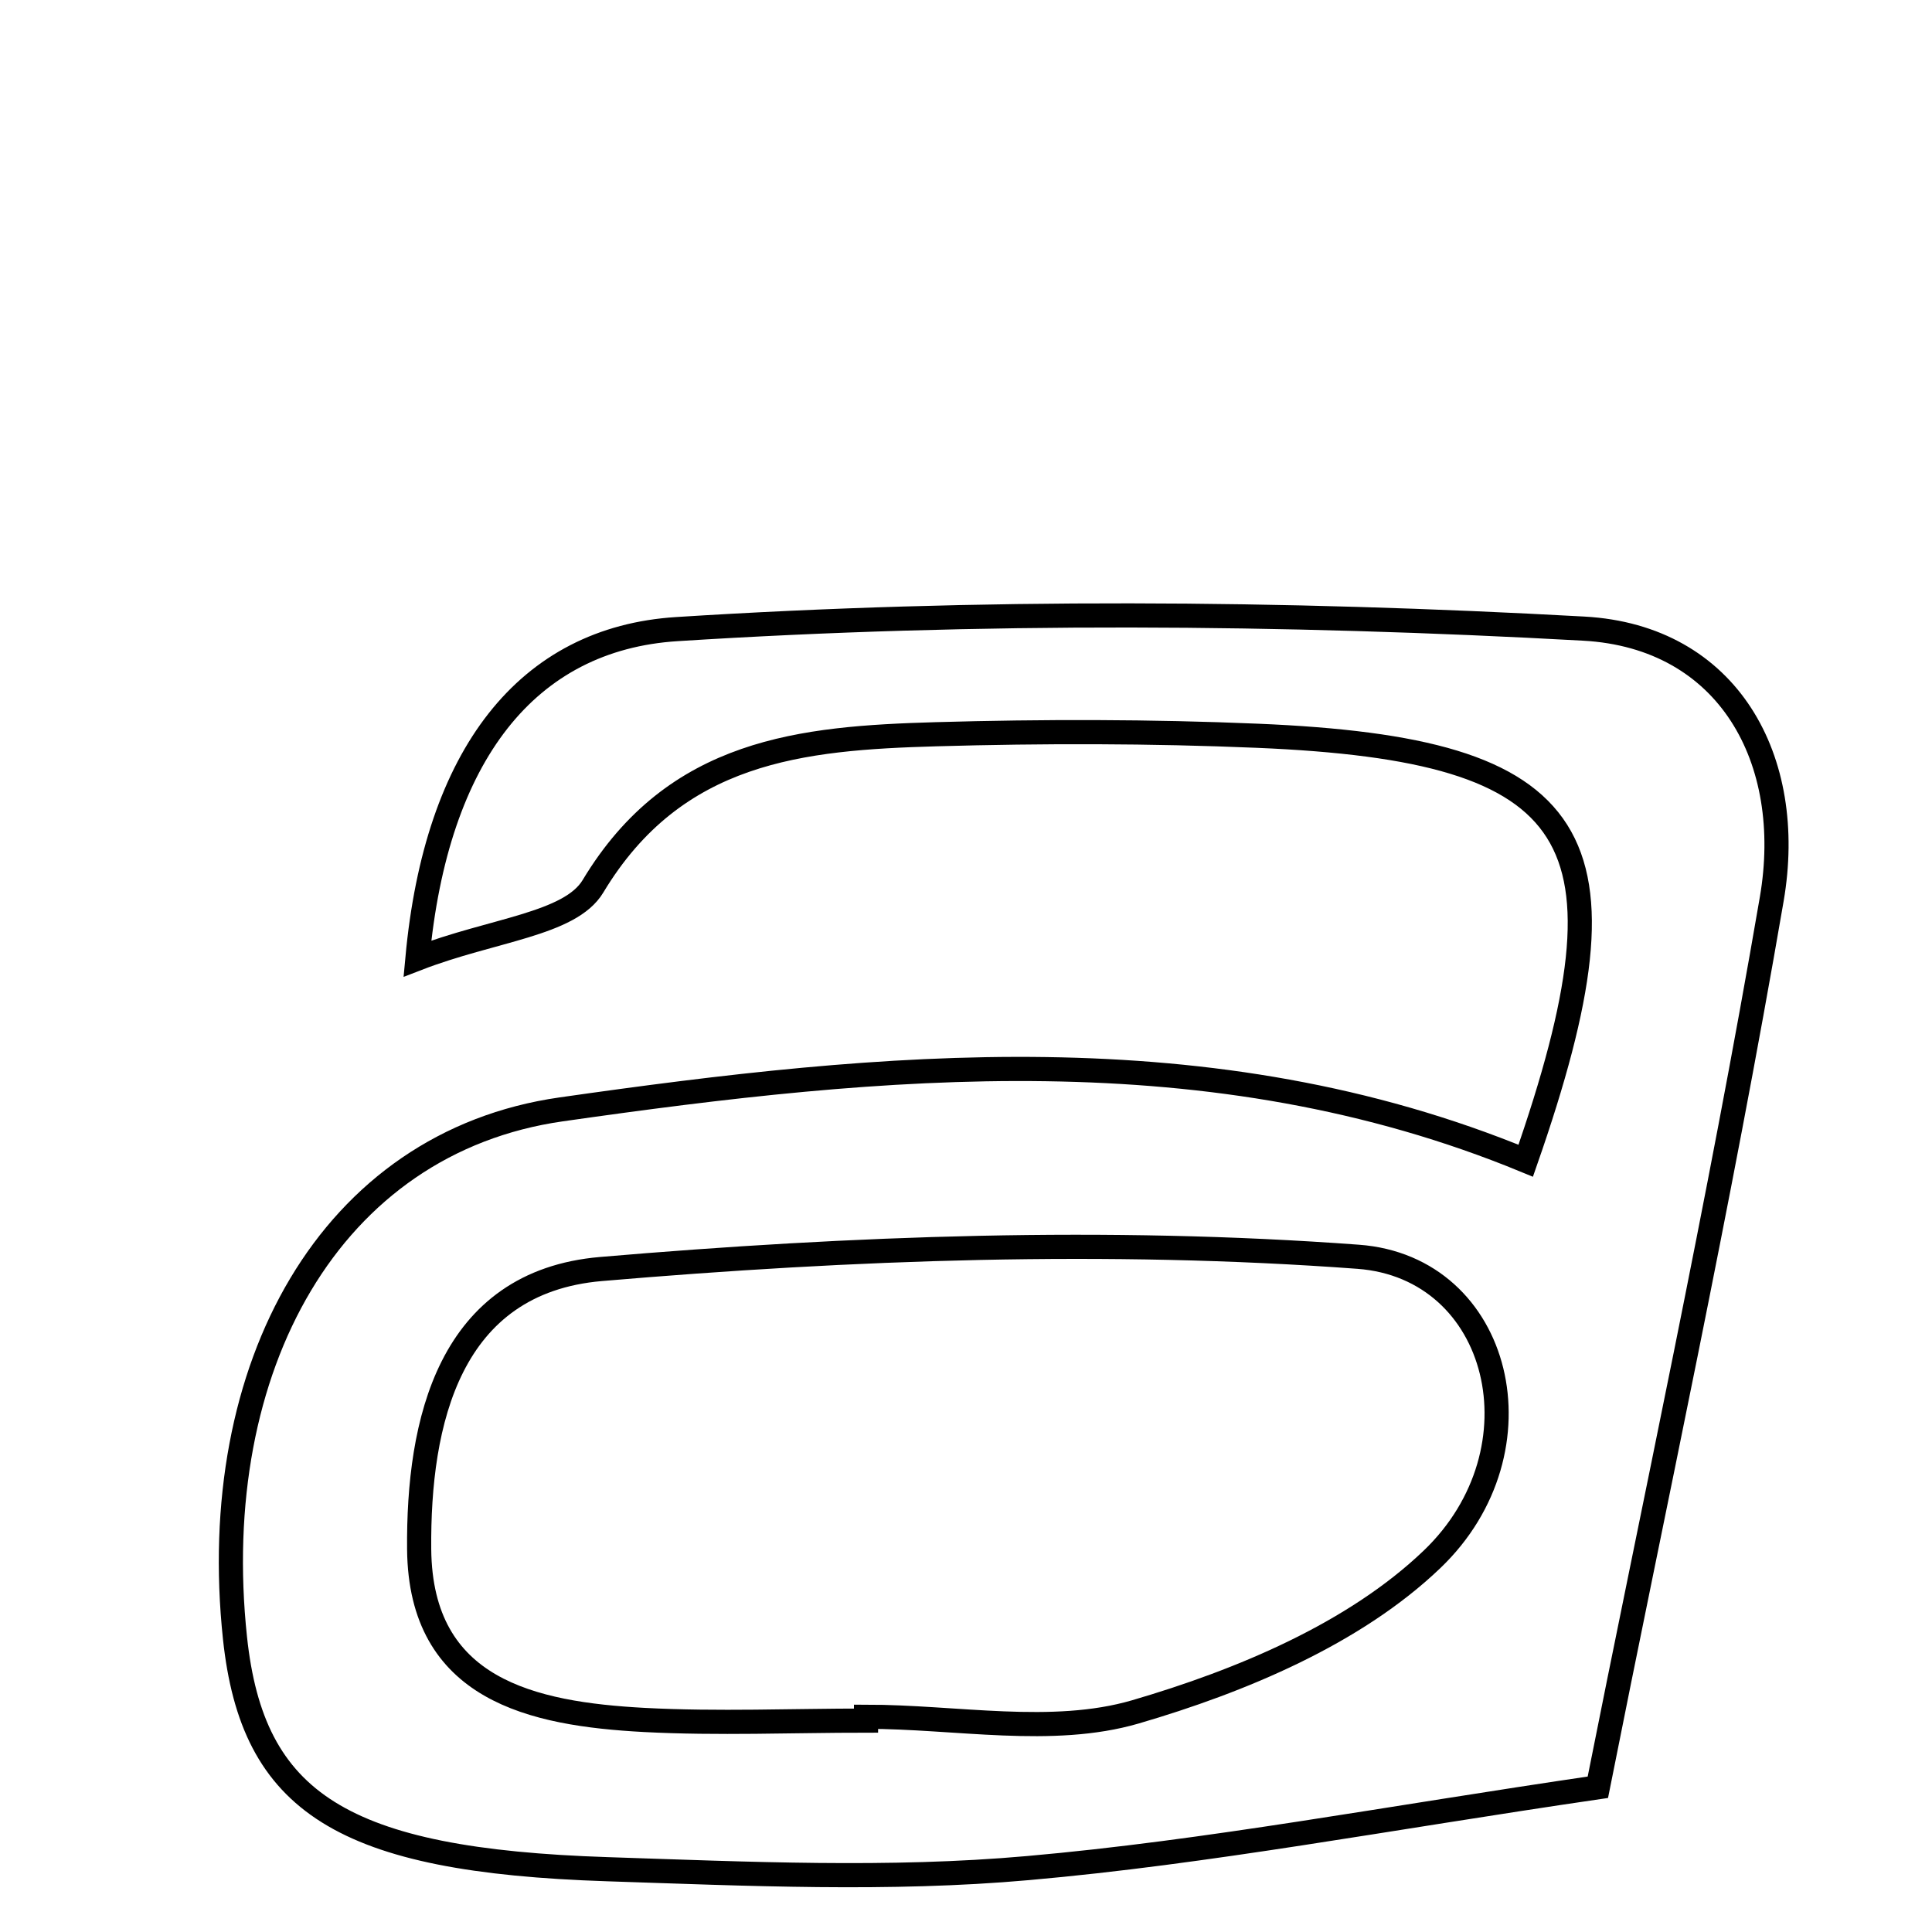 <svg xmlns="http://www.w3.org/2000/svg" viewBox="0.0 0.0 24.0 24.0" height="200px" width="200px"><path fill="none" stroke="black" stroke-width=".3" stroke-opacity="1.0"  filling="0" d="M19.674 7.809 C21.47 7.908 22.308 9.434 22.009 11.17 C21.357 14.969 20.537 18.737 19.849 22.202 C17.212 22.588 15.001 23.009 12.77 23.206 C11.042 23.36 9.287 23.277 7.546 23.22 C4.248 23.112 3.137 22.395 2.919 20.347 C2.562 16.986 4.098 14.191 6.972 13.781 C10.974 13.21 15.043 12.807 18.953 14.419 C20.364 10.372 19.689 9.311 15.622 9.14 C14.292 9.084 12.957 9.083 11.626 9.121 C9.967 9.169 8.387 9.311 7.366 11.01 C7.081 11.484 6.114 11.549 5.185 11.908 C5.419 9.374 6.549 7.933 8.408 7.815 C12.15 7.577 15.928 7.602 19.674 7.809"></path>
<path fill="none" stroke="black" stroke-width=".3" stroke-opacity="1.0"  filling="0" d="M16.871 15.612 C18.649 15.743 19.207 18.013 17.79 19.37 C16.826 20.293 15.417 20.882 14.103 21.266 C13.07 21.567 11.879 21.326 10.758 21.326 C10.758 21.342 10.758 21.358 10.758 21.374 C9.84 21.374 8.92 21.414 8.005 21.366 C6.608 21.291 5.224 20.992 5.207 19.247 C5.193 17.669 5.575 15.925 7.468 15.764 C10.588 15.498 13.754 15.381 16.871 15.612"></path></svg>